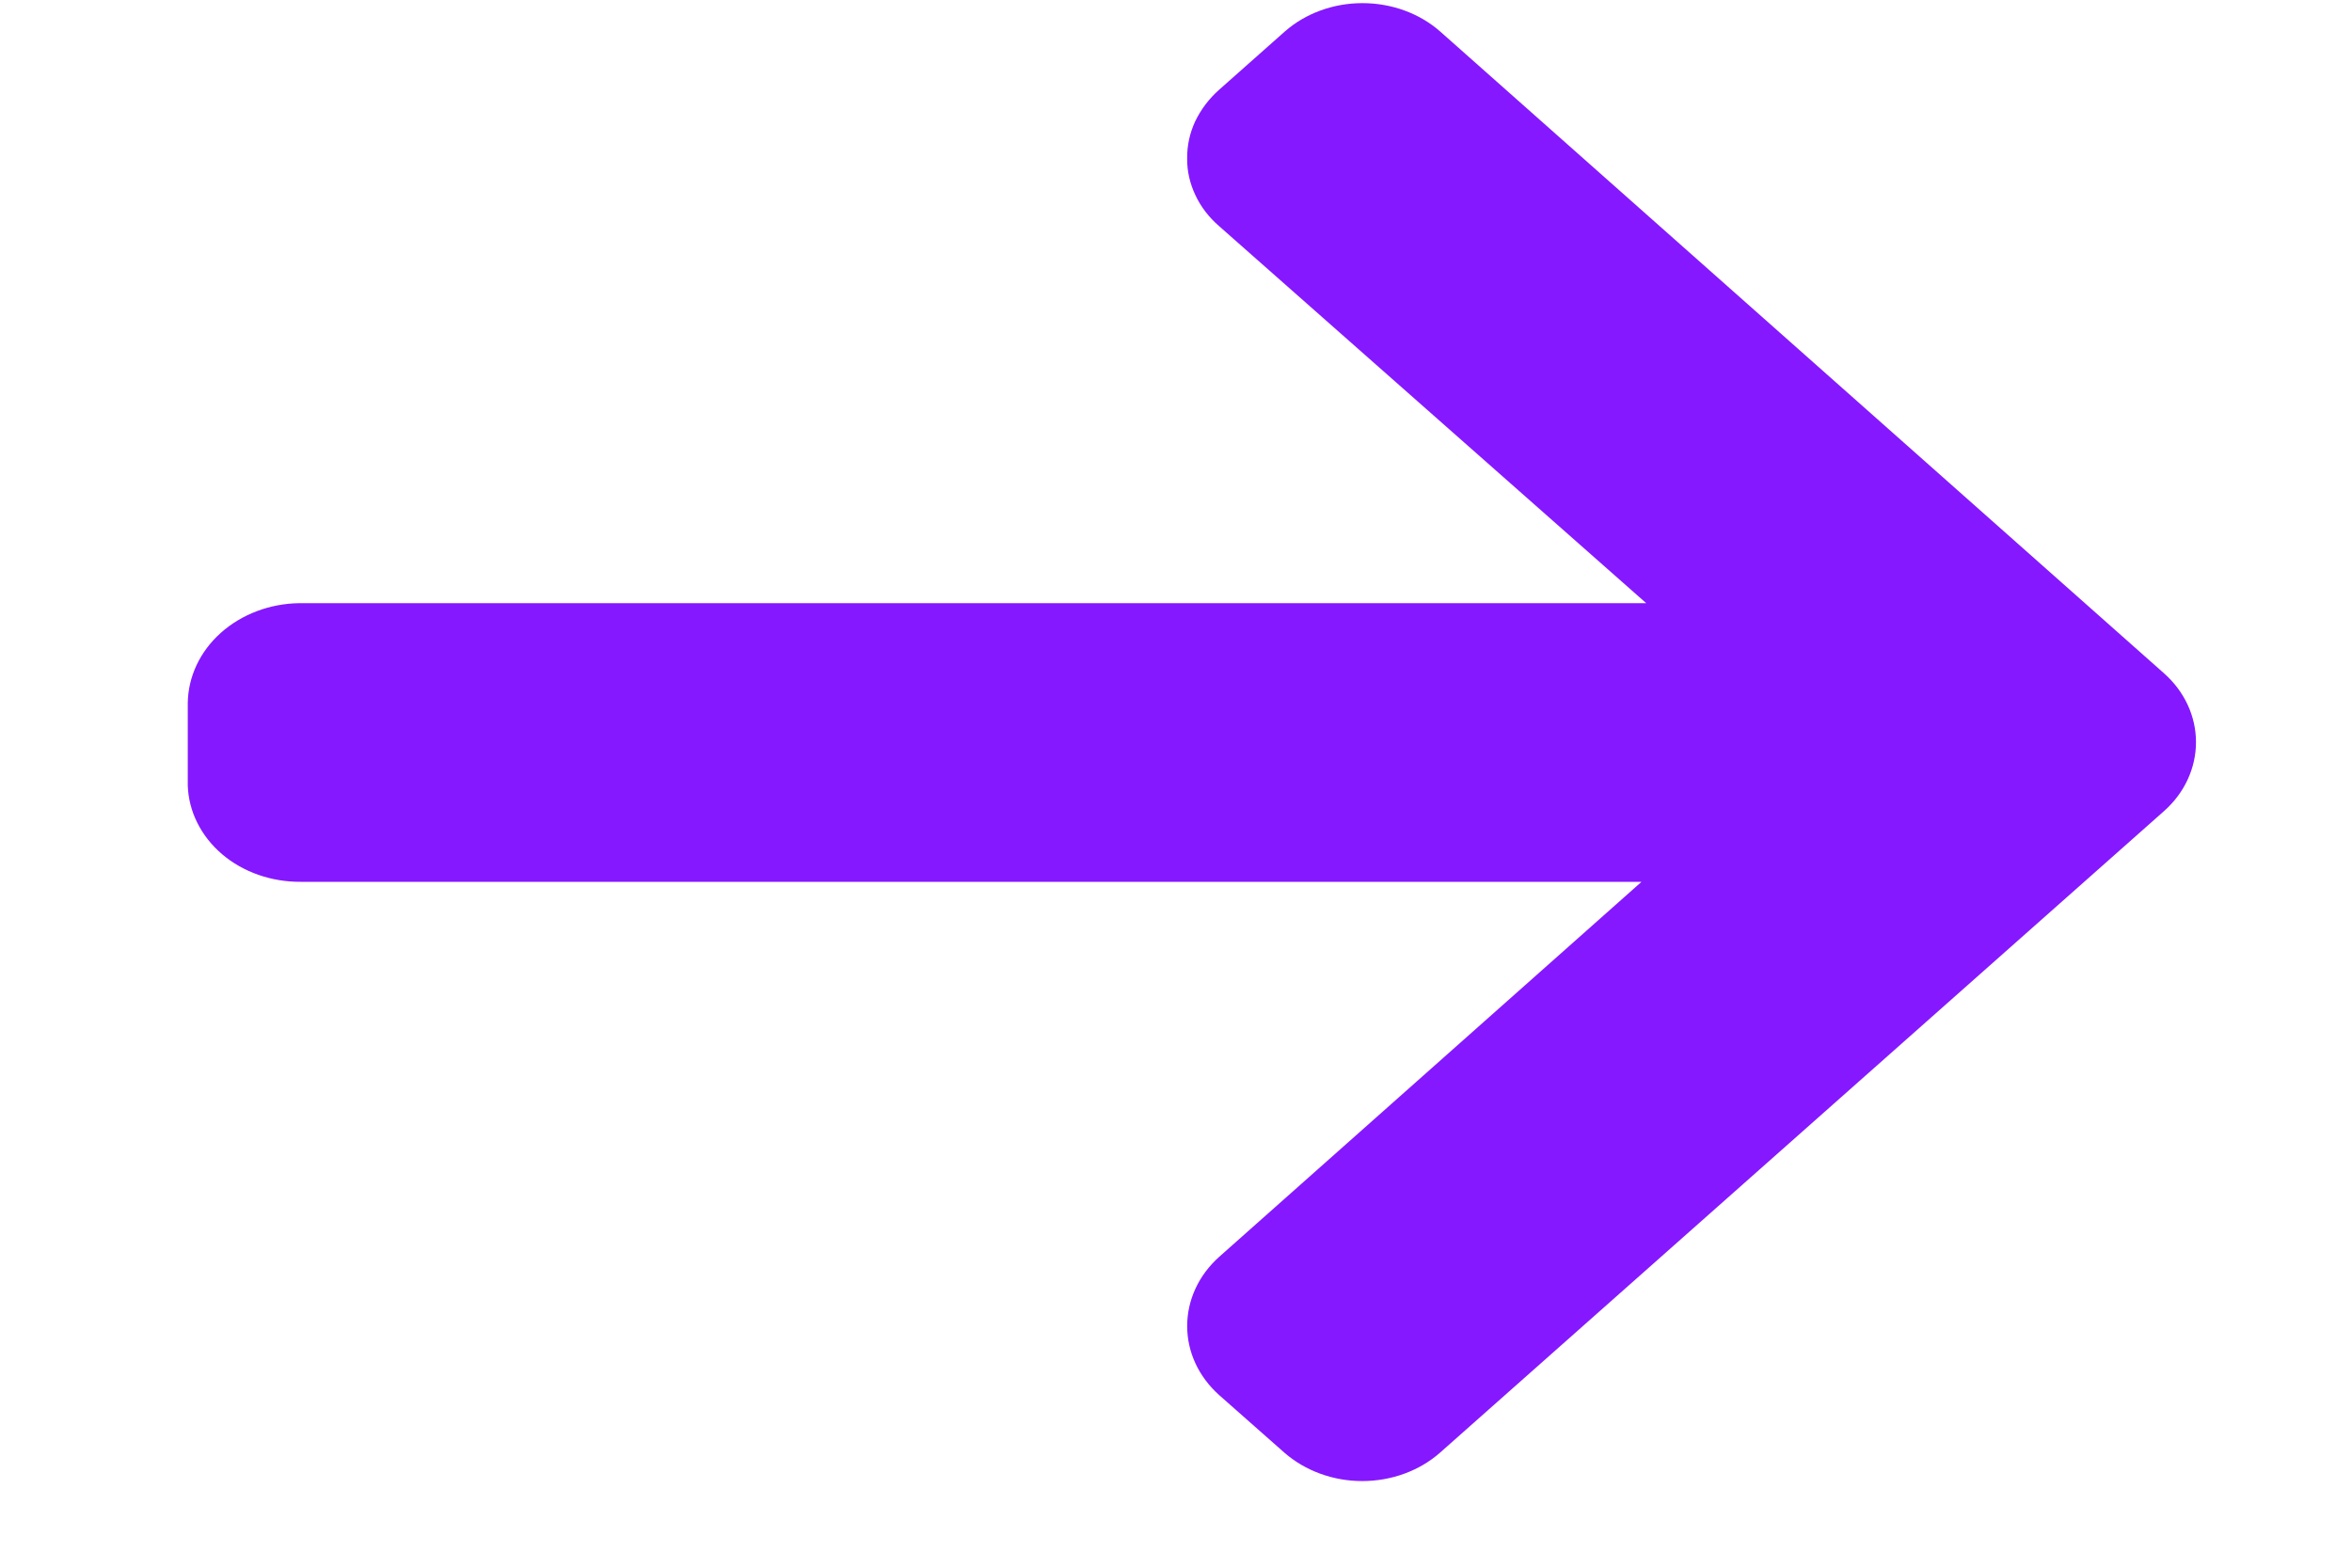 <svg width="12" height="8" viewBox="0 0 12 8" fill="none" xmlns="http://www.w3.org/2000/svg">
<path d="M1.535 4.5H1.519L8.375 4.5L6.22 6.414C6.115 6.508 6.057 6.635 6.057 6.767C6.057 6.899 6.115 7.025 6.22 7.119L6.554 7.414C6.66 7.506 6.802 7.558 6.95 7.558C7.099 7.558 7.241 7.506 7.346 7.414L11.041 4.139C11.146 4.046 11.204 3.919 11.204 3.787C11.204 3.656 11.146 3.529 11.041 3.436L7.347 0.16C7.242 0.068 7.1 0.016 6.951 0.016C6.803 0.016 6.661 0.068 6.556 0.16L6.22 0.458C6.168 0.504 6.127 0.559 6.098 0.619C6.07 0.679 6.056 0.744 6.057 0.809C6.056 0.873 6.071 0.937 6.099 0.996C6.127 1.056 6.168 1.109 6.22 1.154L8.399 3.078L1.527 3.078C1.376 3.08 1.232 3.135 1.126 3.23C1.02 3.325 0.96 3.453 0.958 3.587V4.008C0.962 4.14 1.025 4.267 1.133 4.359C1.241 4.451 1.385 4.501 1.535 4.5Z" fill="#8518FF"/>
</svg>
